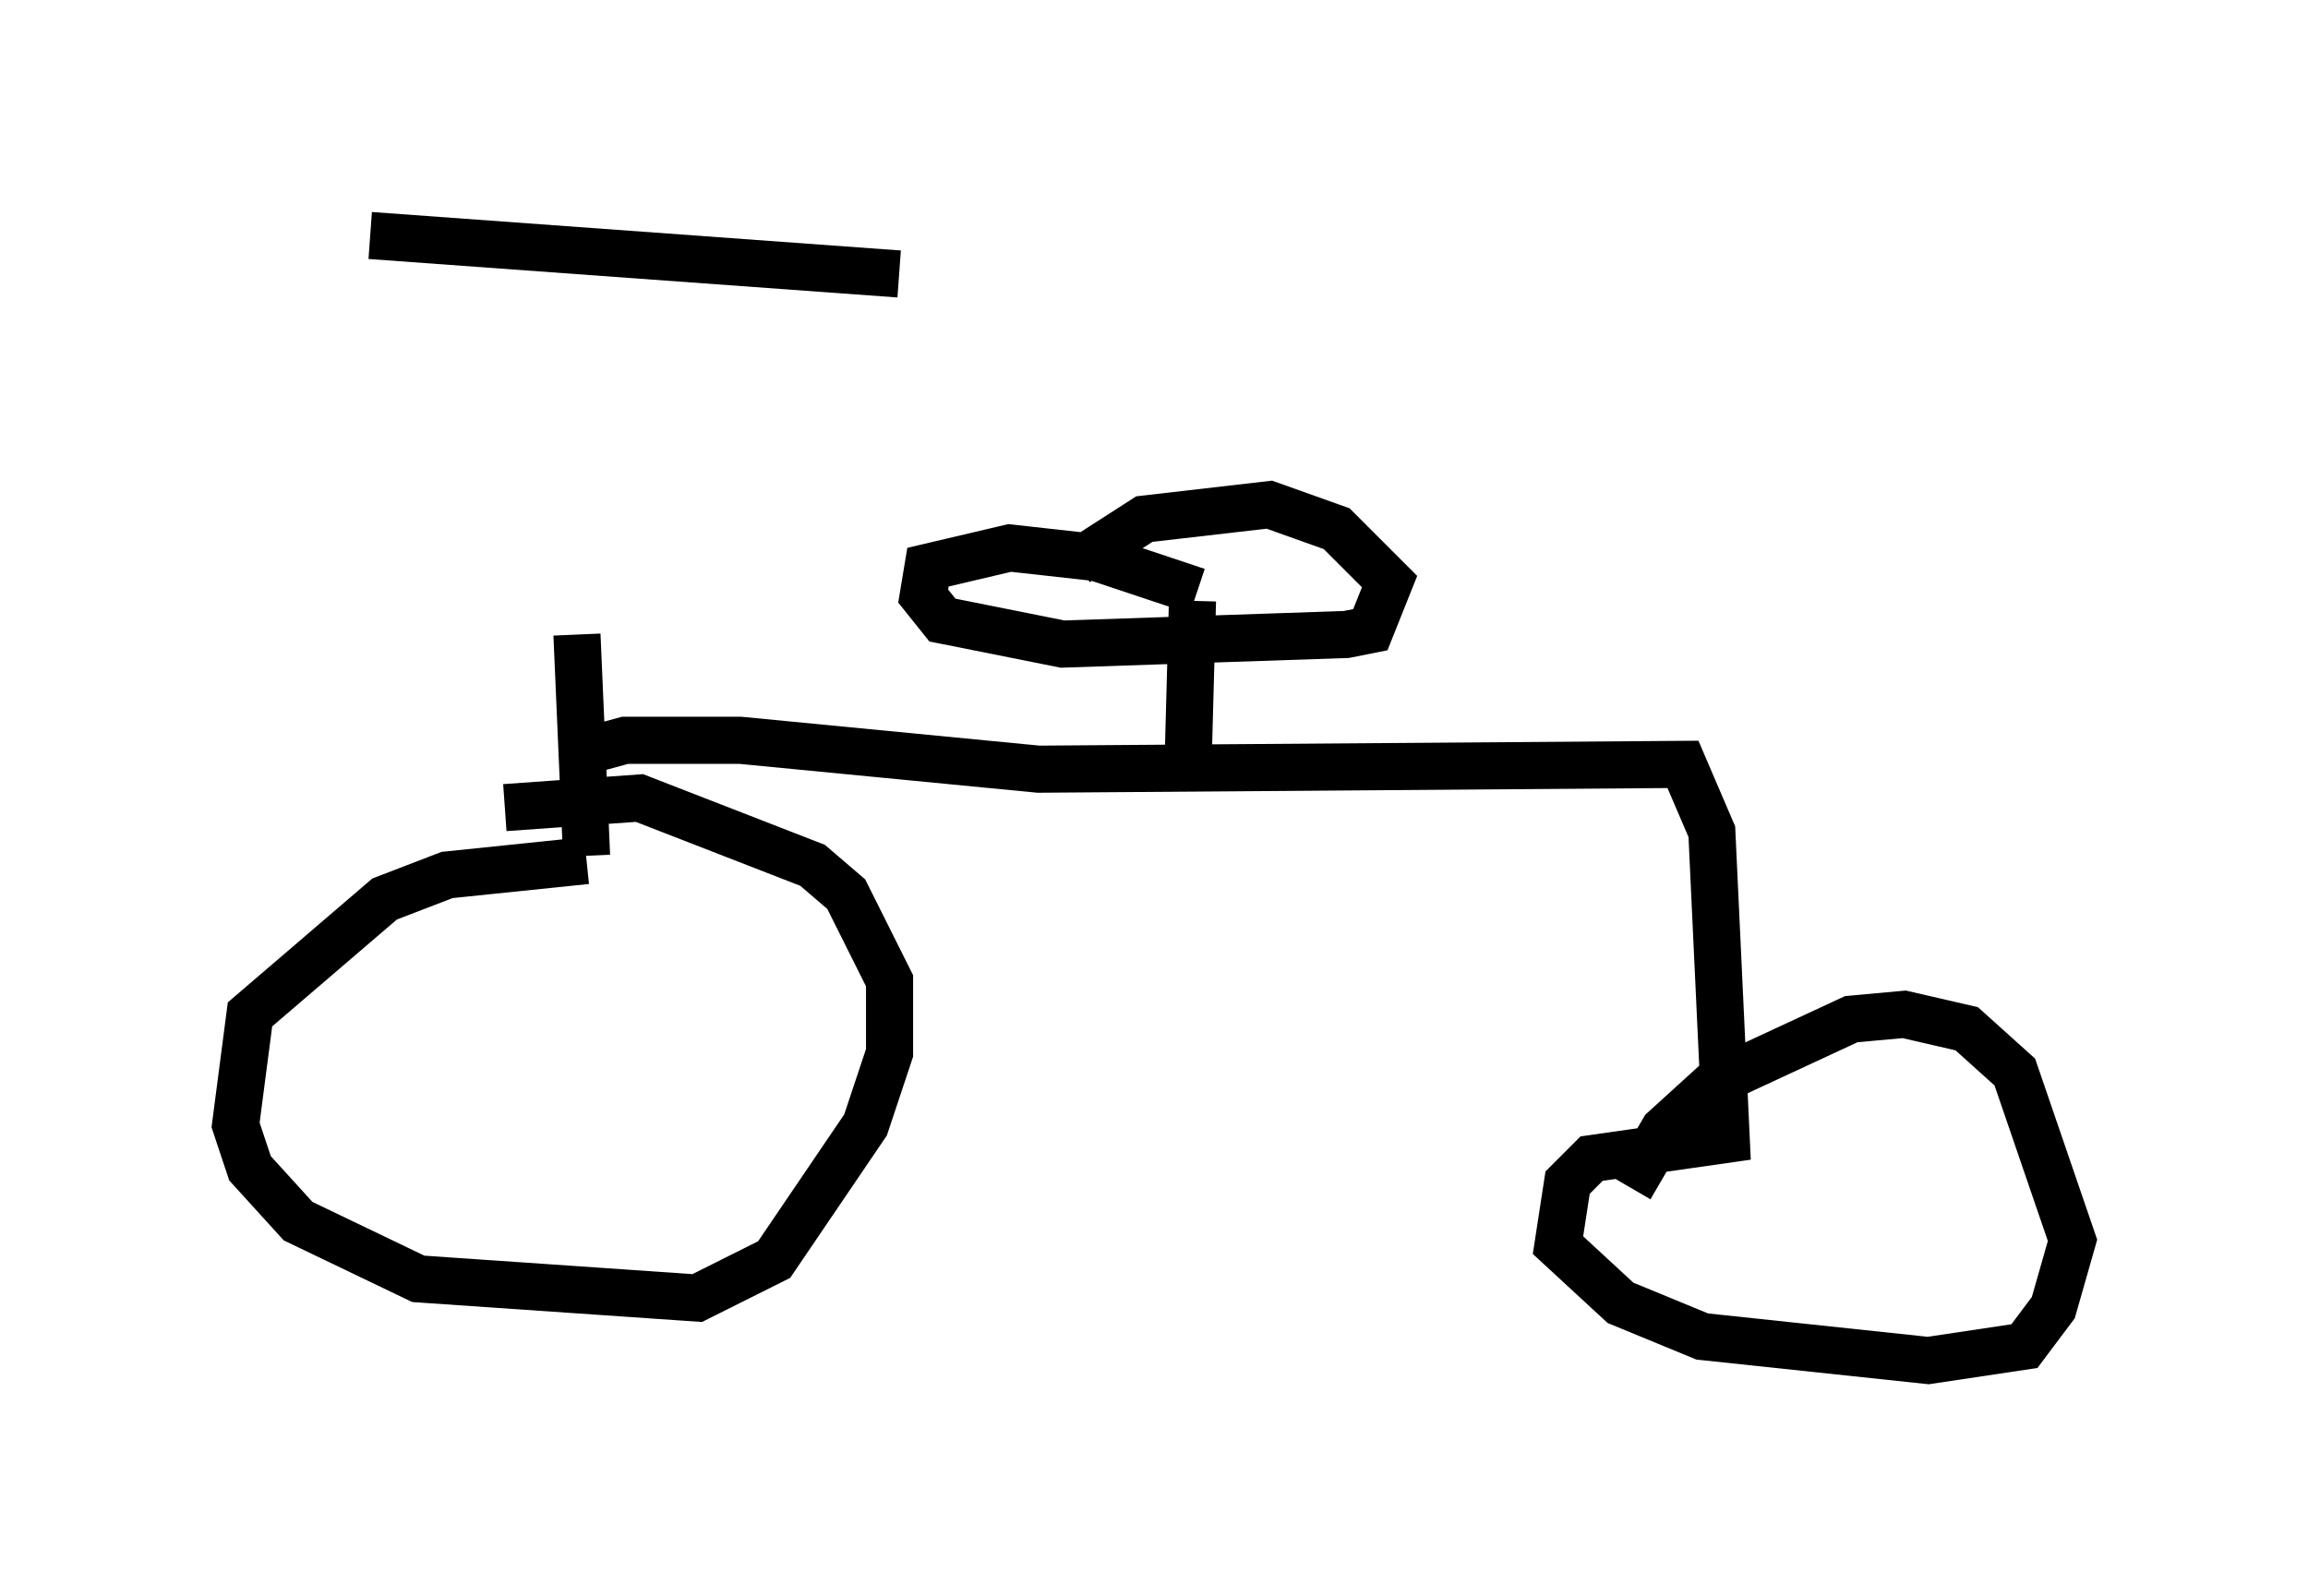 <?xml version="1.0" encoding="utf-8" ?>
<svg baseProfile="full" height="33.888" version="1.1" width="48.996" xmlns="http://www.w3.org/2000/svg" xmlns:ev="http://www.w3.org/2001/xml-events" xmlns:xlink="http://www.w3.org/1999/xlink"><defs /><rect fill="white" height="33.888" width="48.996" x="0" y="0" /><path d="M13.167, 7.246 m-0.408, 6.329 m-4.9, -8.575 l11.229, 0.817 m-6.84, 7.656 l0.204, 4.696 m0.0, 0.102 l-2.96, 0.306 -1.327, 0.51 l-2.858, 2.45 -0.306, 2.348 l0.306, 0.919 1.021, 1.123 l2.552, 1.225 5.921, 0.408 l1.633, -0.817 1.94, -2.858 l0.51, -1.531 0.0, -1.531 l-0.919, -1.838 -0.715, -0.613 l-3.675, -1.429 -2.858, 0.204 m1.429, -1.123 l1.123, -0.306 2.45, 0.0 l6.329, 0.613 13.679, -0.102 l0.613, 1.429 0.306, 6.533 l-2.858, 0.408 -0.51, 0.51 l-0.204, 1.327 1.327, 1.225 l1.735, 0.715 4.798, 0.51 l2.042, -0.306 0.613, -0.817 l0.408, -1.429 -1.225, -3.573 l-1.021, -0.919 -1.327, -0.306 l-1.123, 0.102 -2.858, 1.327 l-1.123, 1.021 -0.715, 1.225 m-9.392, -8.677 l0.102, -3.777 m0.102, -0.204 l-2.144, -0.715 -1.838, -0.204 l-1.735, 0.408 -0.102, 0.613 l0.408, 0.51 2.552, 0.51 l6.023, -0.204 0.51, -0.102 l0.408, -1.021 -1.123, -1.123 l-1.429, -0.51 -2.654, 0.306 l-1.429, 0.919 " fill="none" stroke="black" stroke-width="1" /></svg>